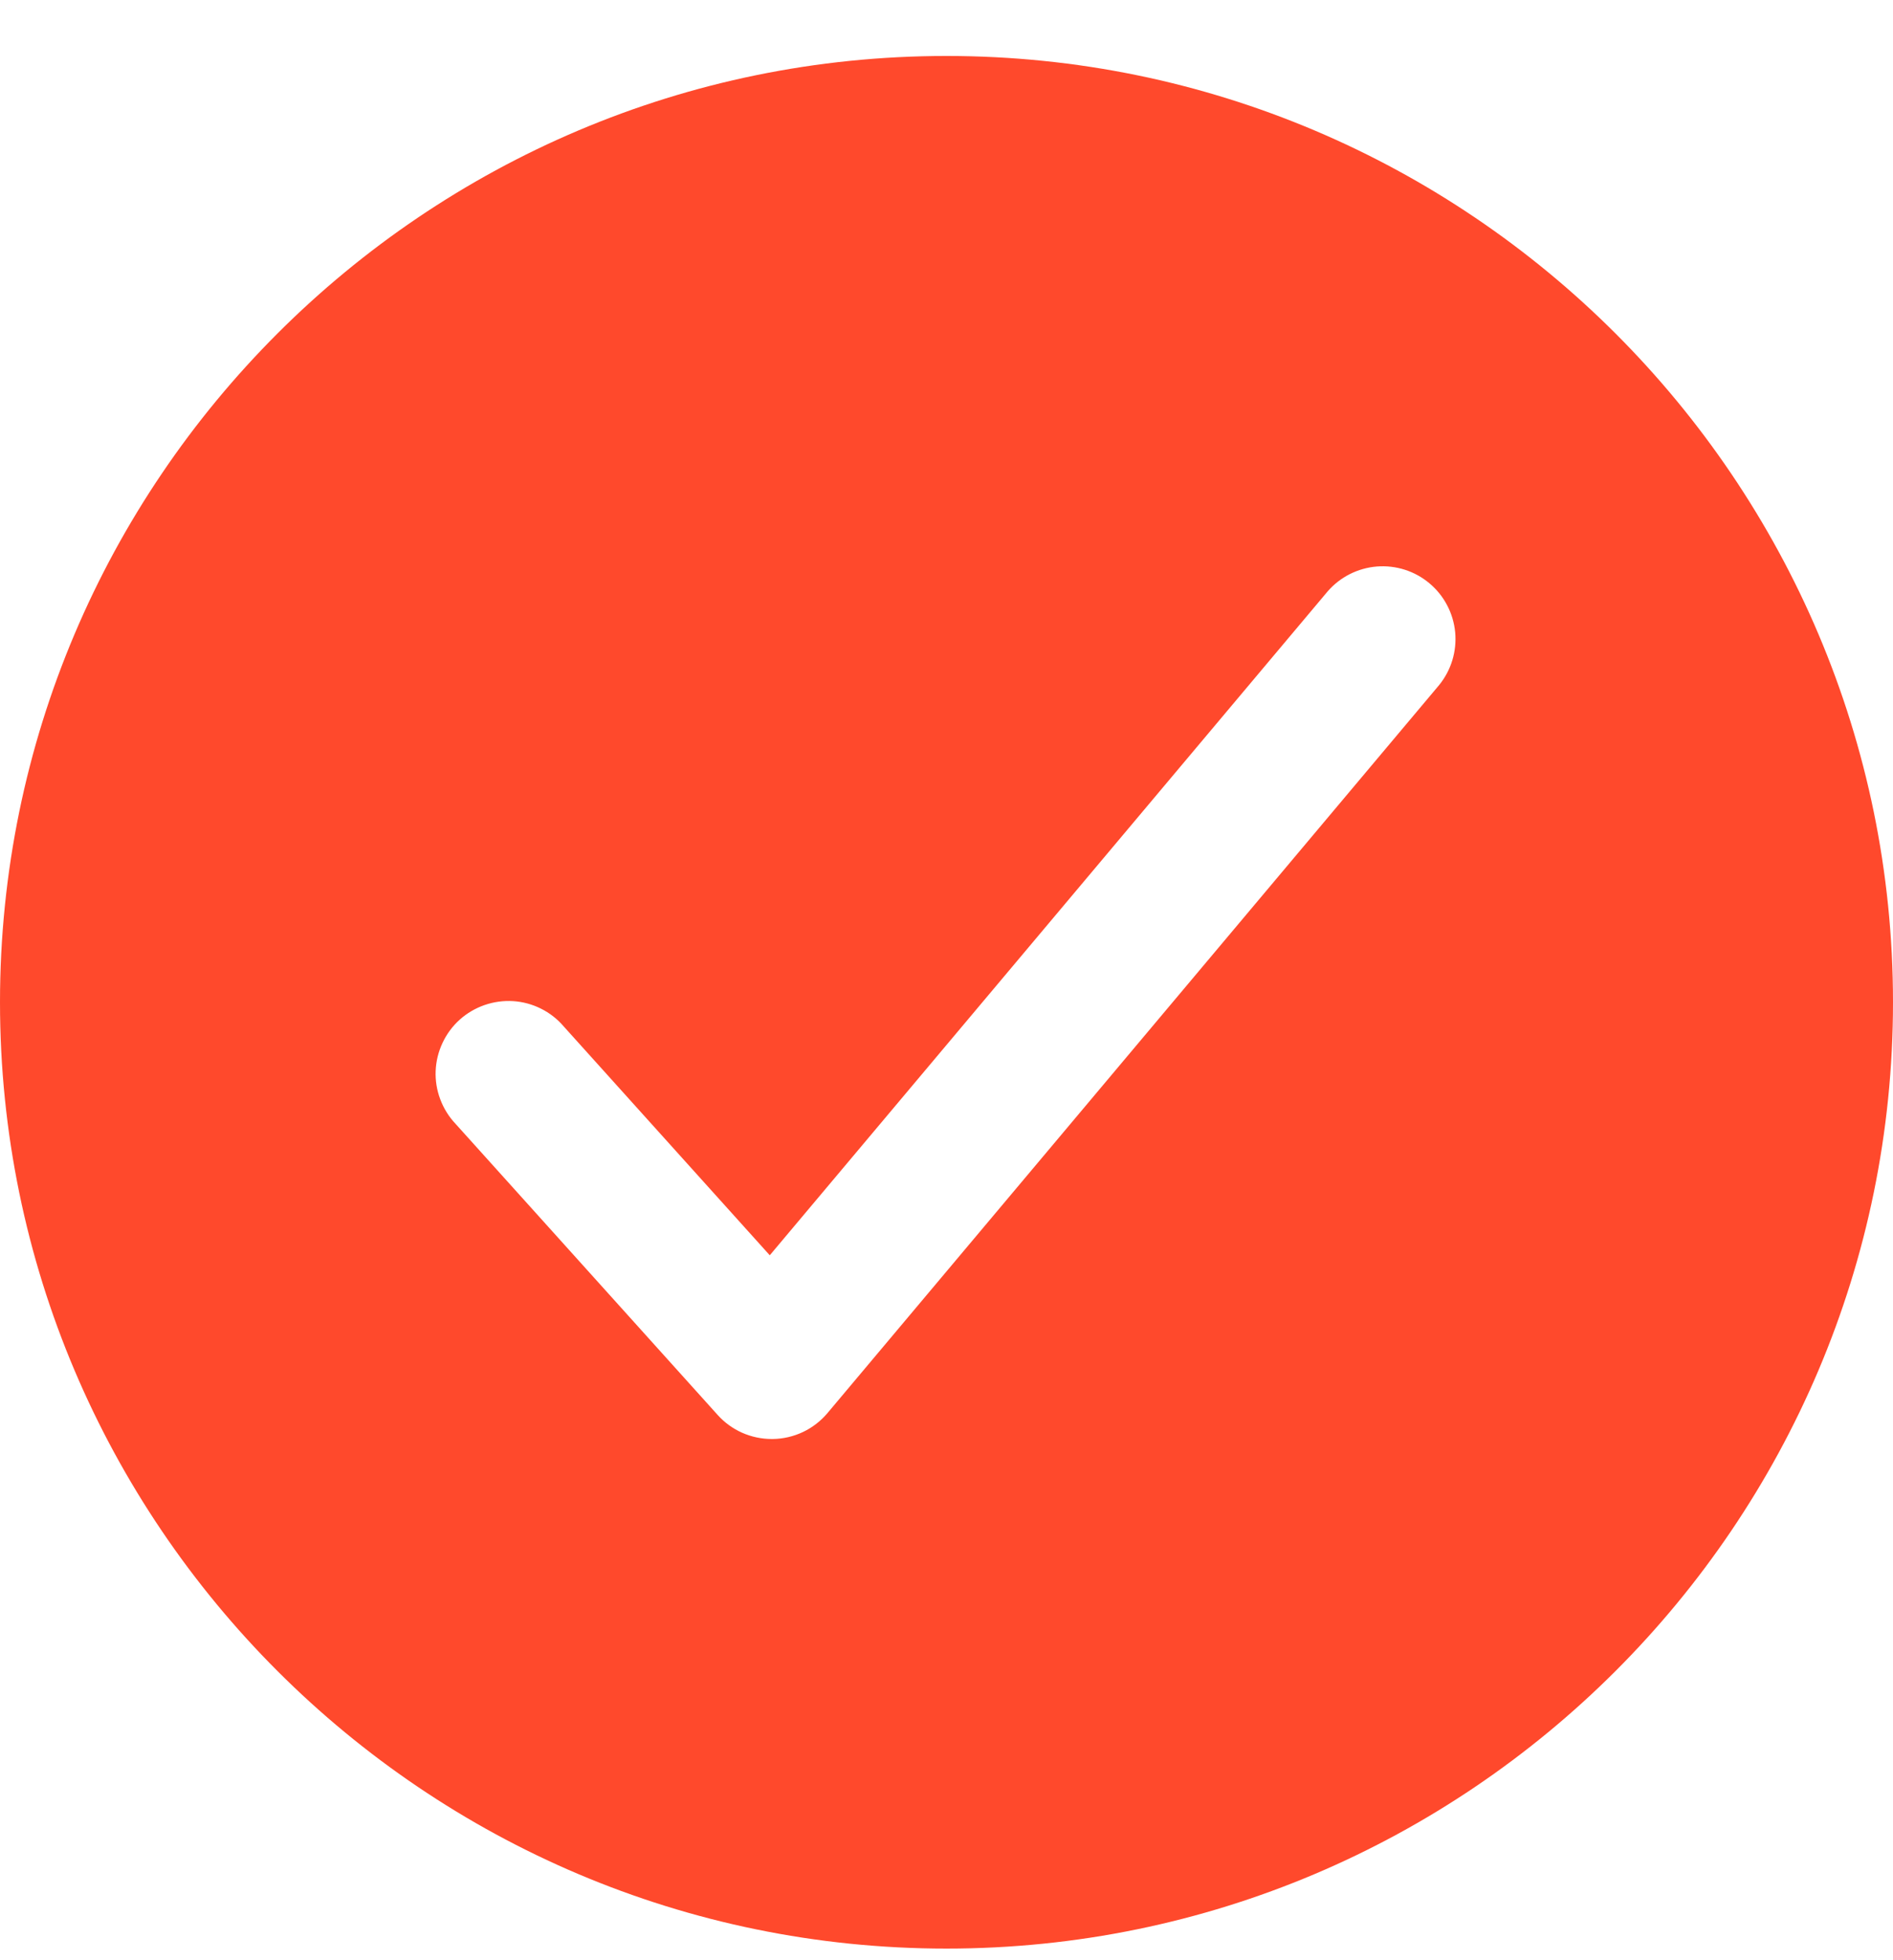 <svg width="28" height="29" viewBox="0 0 28 29" fill="none" xmlns="http://www.w3.org/2000/svg">
<path d="M14 0.828C6.28 0.828 0 7.108 0 14.828C0 22.547 6.28 28.828 14 28.828C21.72 28.828 28 22.547 28 14.828C28 7.108 21.72 0.828 14 0.828ZM21.286 10.136L12.24 20.905C12.141 21.023 12.017 21.119 11.878 21.185C11.739 21.251 11.586 21.287 11.432 21.289H11.414C11.263 21.289 11.114 21.257 10.976 21.196C10.838 21.134 10.715 21.045 10.614 20.932L6.737 16.625C6.638 16.52 6.562 16.397 6.512 16.263C6.461 16.128 6.438 15.985 6.444 15.842C6.45 15.698 6.485 15.558 6.546 15.428C6.607 15.298 6.693 15.181 6.8 15.085C6.907 14.989 7.032 14.916 7.167 14.869C7.303 14.822 7.446 14.802 7.59 14.811C7.733 14.82 7.873 14.858 8.001 14.922C8.13 14.986 8.244 15.075 8.337 15.184L11.386 18.571L19.637 8.75C19.822 8.536 20.084 8.404 20.366 8.381C20.648 8.359 20.928 8.448 21.144 8.63C21.361 8.812 21.497 9.072 21.524 9.354C21.55 9.636 21.465 9.916 21.286 10.136Z" fill="#FF492C"/>
</svg>
